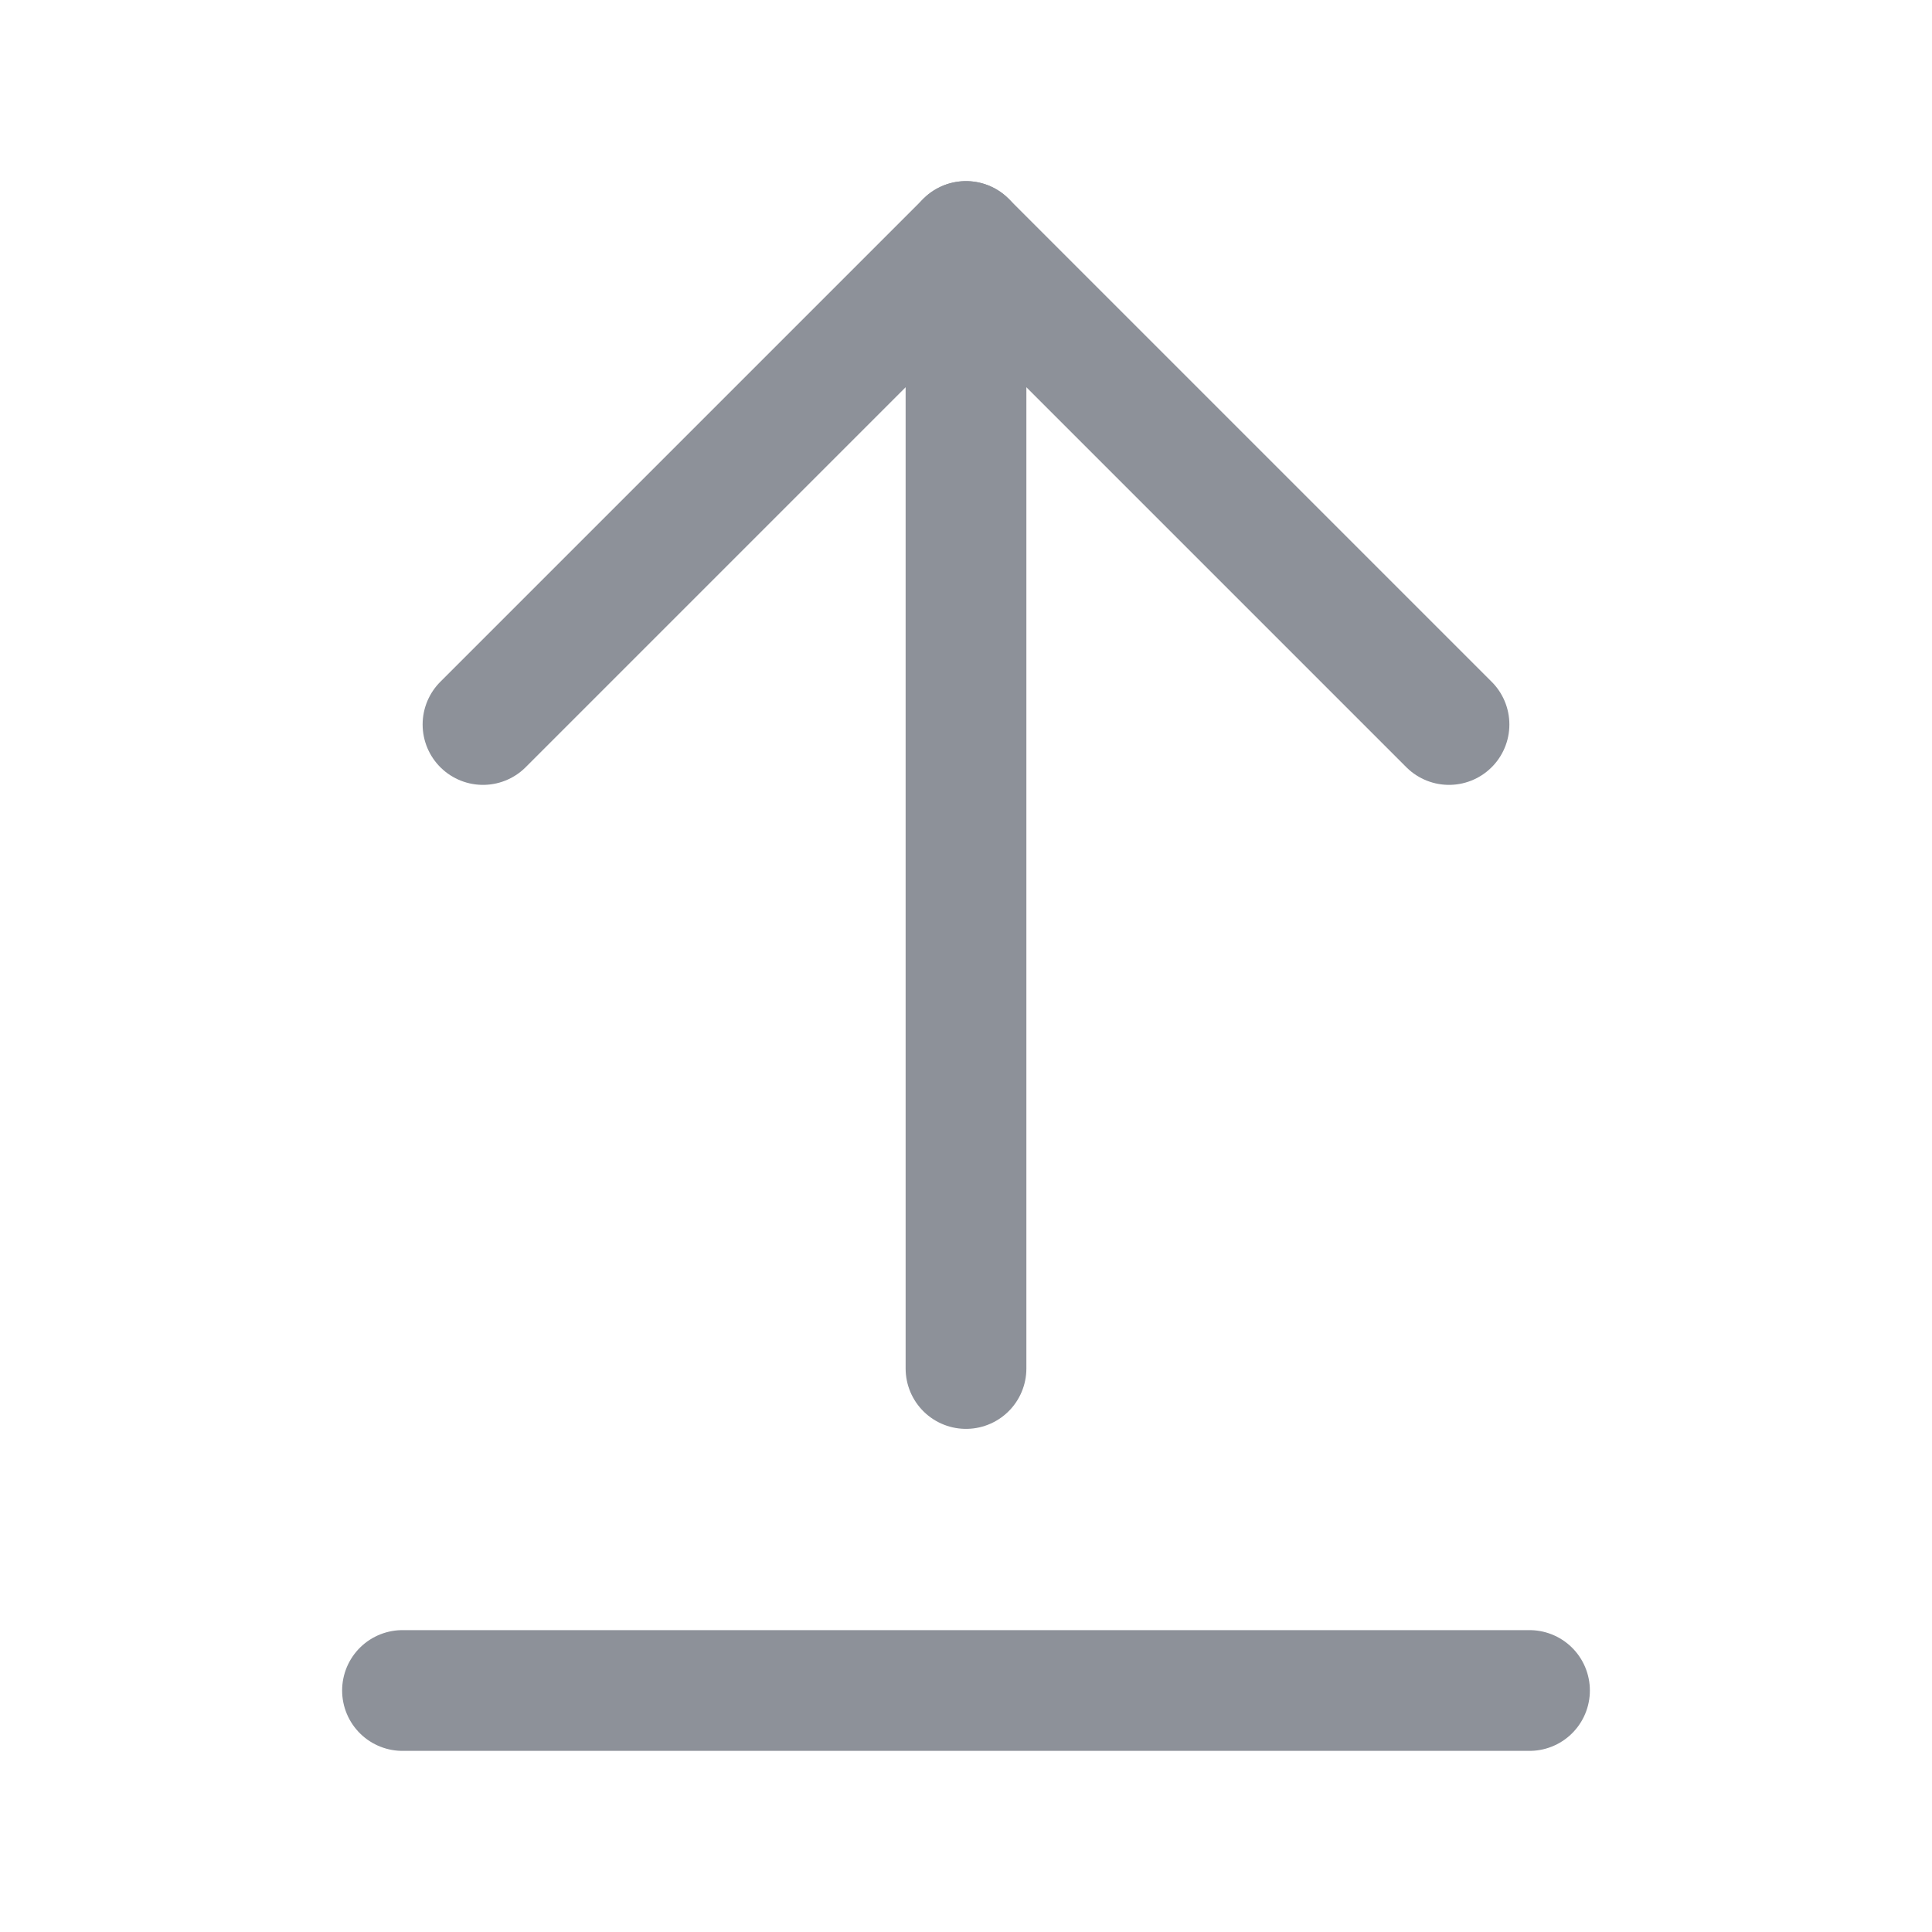 <svg width="24" height="24" viewBox="0 0 24 24" fill="none" xmlns="http://www.w3.org/2000/svg">
<path d="M18 9L12 3L6 9" stroke="#8D9199" stroke-width="1.5" stroke-linecap="round" stroke-linejoin="round"/>
<path d="M12 3V17" stroke="#8D9199" stroke-width="1.5" stroke-linecap="round" stroke-linejoin="round"/>
<path d="M5 21H19" stroke="#8D9199" stroke-width="1.5" stroke-linecap="round" stroke-linejoin="round"/>
</svg>

